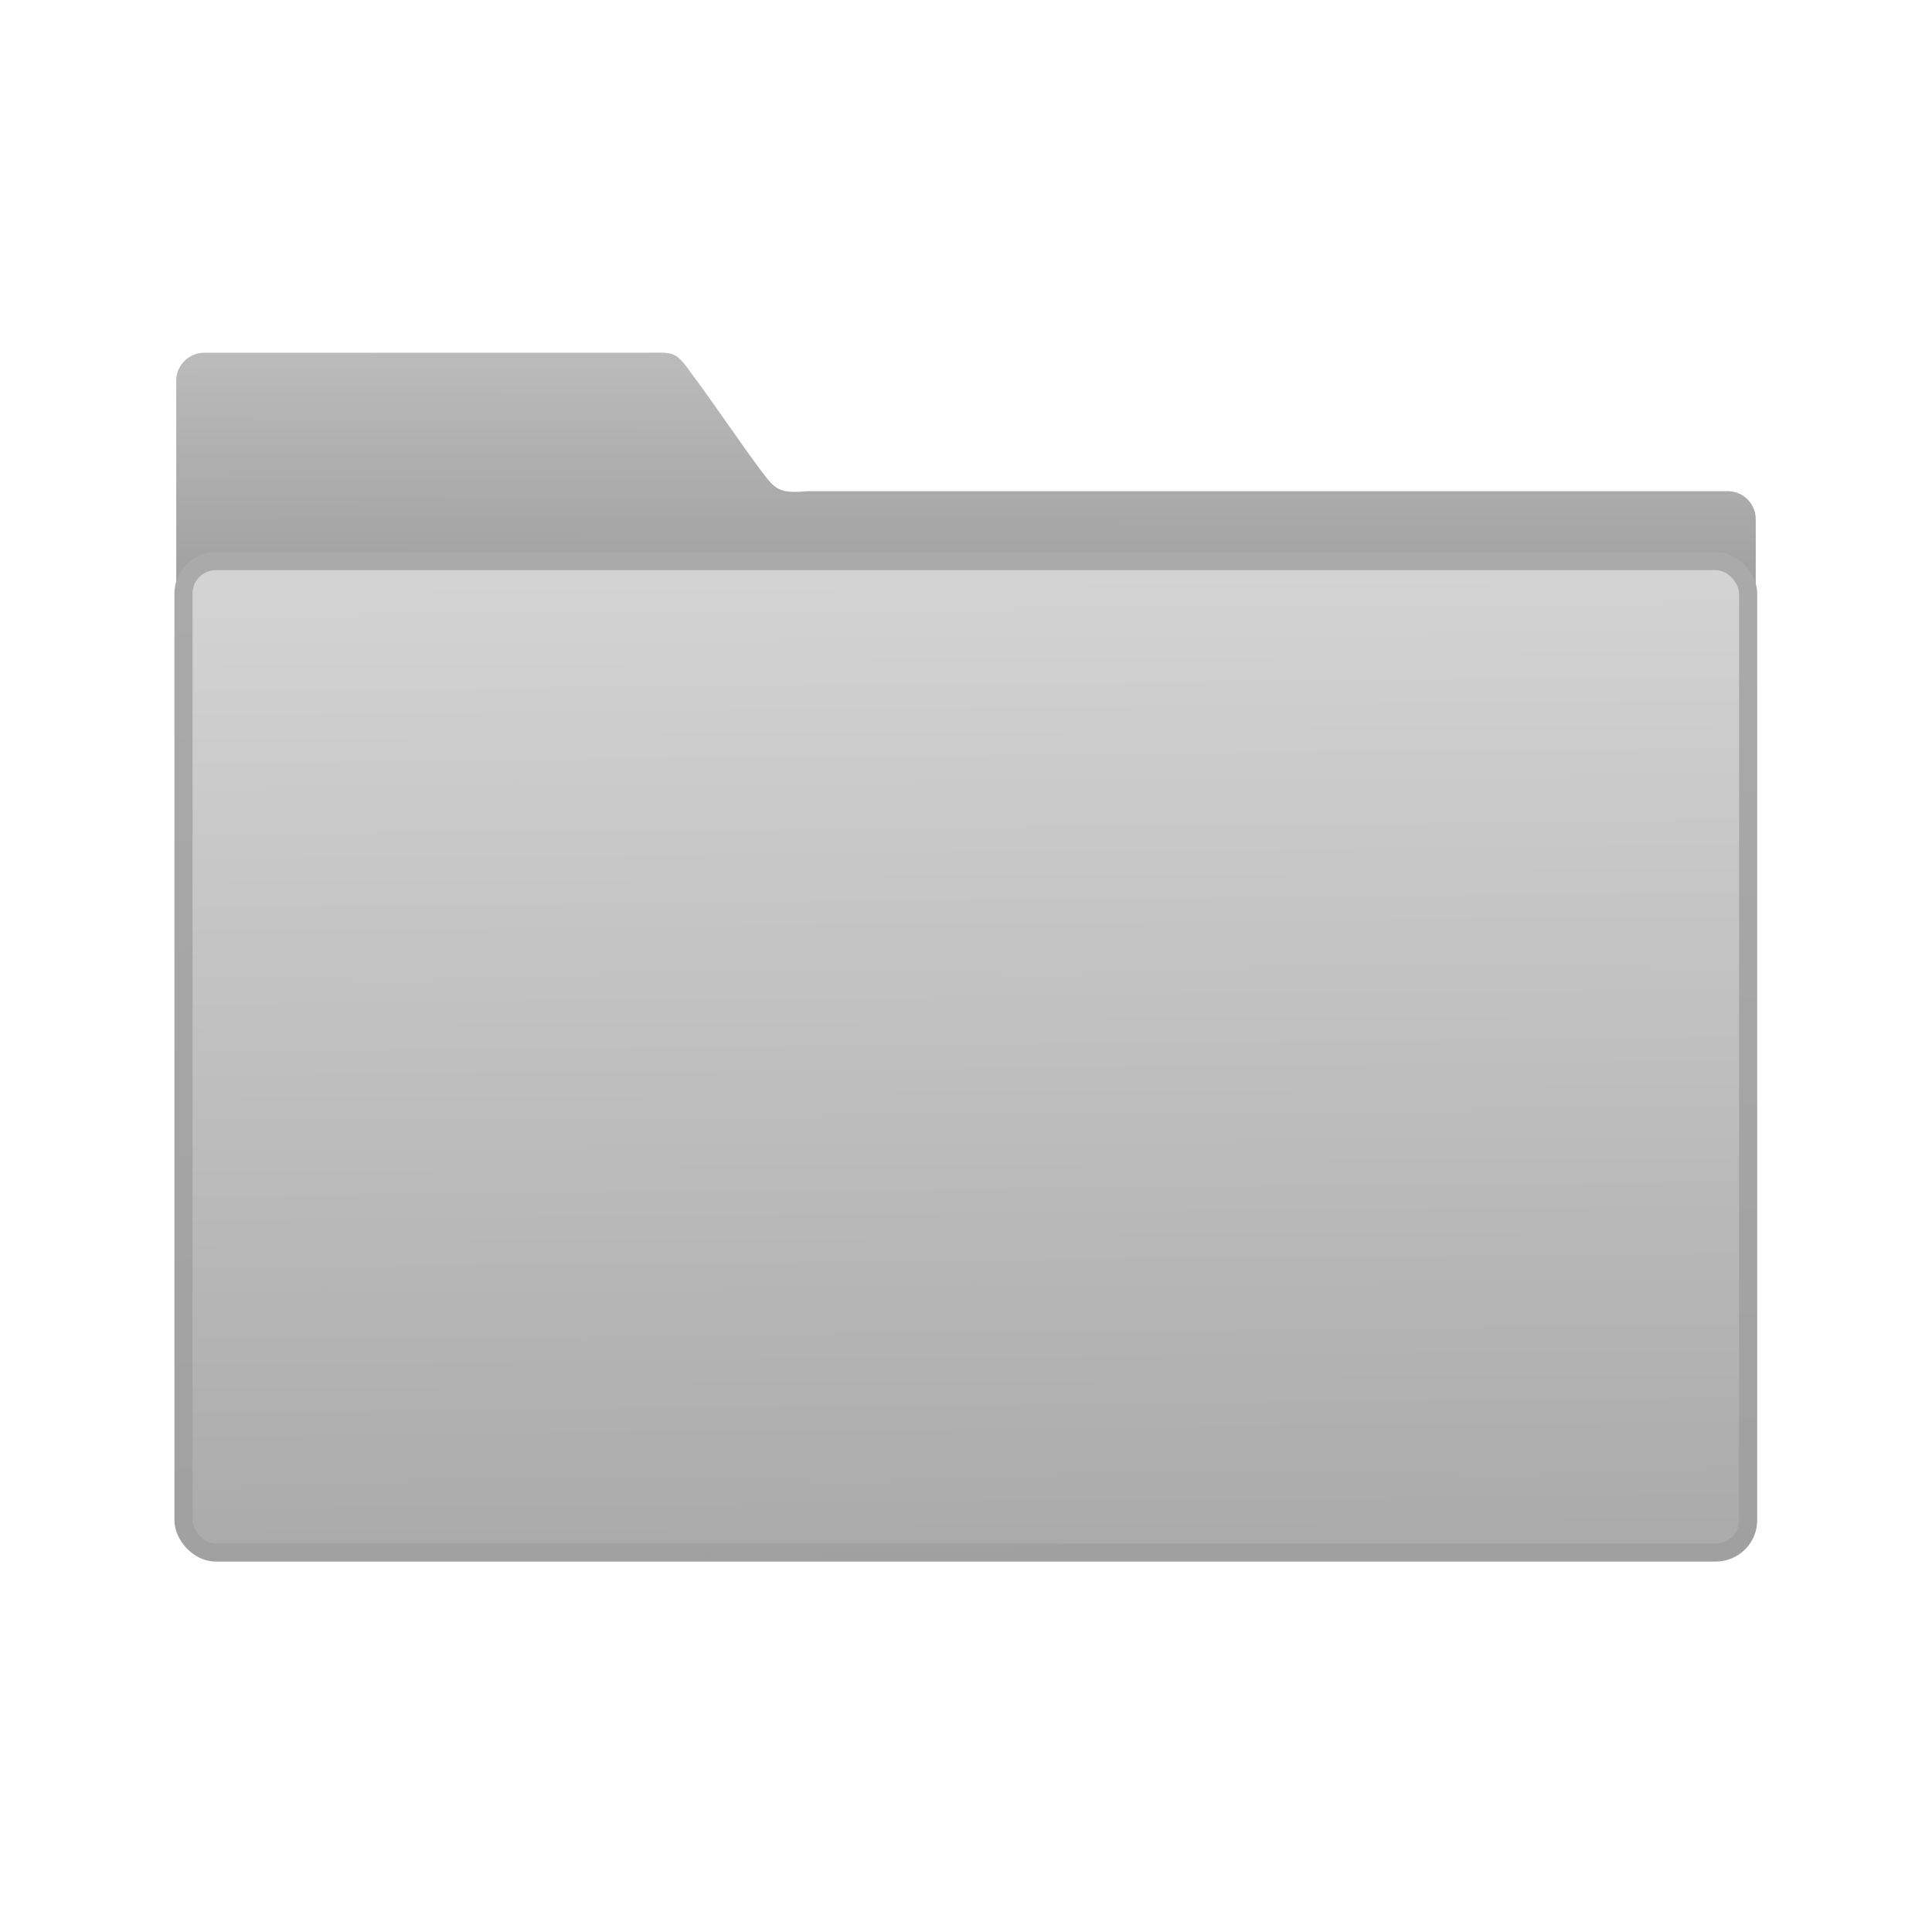 <svg viewBox="0 0 32 32" xmlns="http://www.w3.org/2000/svg"><defs><linearGradient id="b" x1="-591" x2="-601.2" y1="664" y2="353" gradientUnits="userSpaceOnUse"><stop stop-color="#a0a0a0" offset="0"/><stop stop-color="#aaa" offset="1"/></linearGradient><linearGradient id="a" x1="-701.2" x2="-704" y1="647.8" y2="354.3" gradientUnits="userSpaceOnUse"><stop stop-color="#acabab" offset="0"/><stop stop-color="#d4d4d4" offset="1"/></linearGradient><linearGradient id="c" x1="59.12" x2="59.15" y1="-19.89" y2="-37.78" gradientTransform="matrix(4.175 0 0 4.168 -1070 447.7)" gradientUnits="userSpaceOnUse"><stop stop-color="#a0a0a0" offset="0"/><stop stop-color="#bdbdbd" offset="1"/></linearGradient></defs><g transform="matrix(.071 0 0 .07 23.3 -40.67)"><path transform="matrix(.787 0 0 .795 415.3 430.1)" d="m-884.1 294.8c-4.626 0-8.349 3.718-8.349 8.335v161.4l468.2 1v-121.2c0-4.618-3.724-8.335-8.35-8.335h-272.6c-8.51 0.751-9.607-0.377-13.81-5.981-5.964-7.968-14.97-21.44-20.84-29.21-4.712-6.805-5.477-6.02-13.29-6.02z" fill="url(#c)"/><rect transform="matrix(.787 0 0 .795 415.3 430.1)" x="-890.3" y="356.8" width="463.8" height="295.1" rx="9.63" fill="url(#a)" stroke="url(#a)" stroke-width="2.378"/><rect transform="matrix(.787 0 0 .795 415.3 430.1)" x="-890.3" y="356.8" width="463.8" height="295.1" rx="9.63" fill="none" stroke="url(#b)" stroke-linecap="round" stroke-linejoin="round" stroke-width="5.376"/></g></svg>
